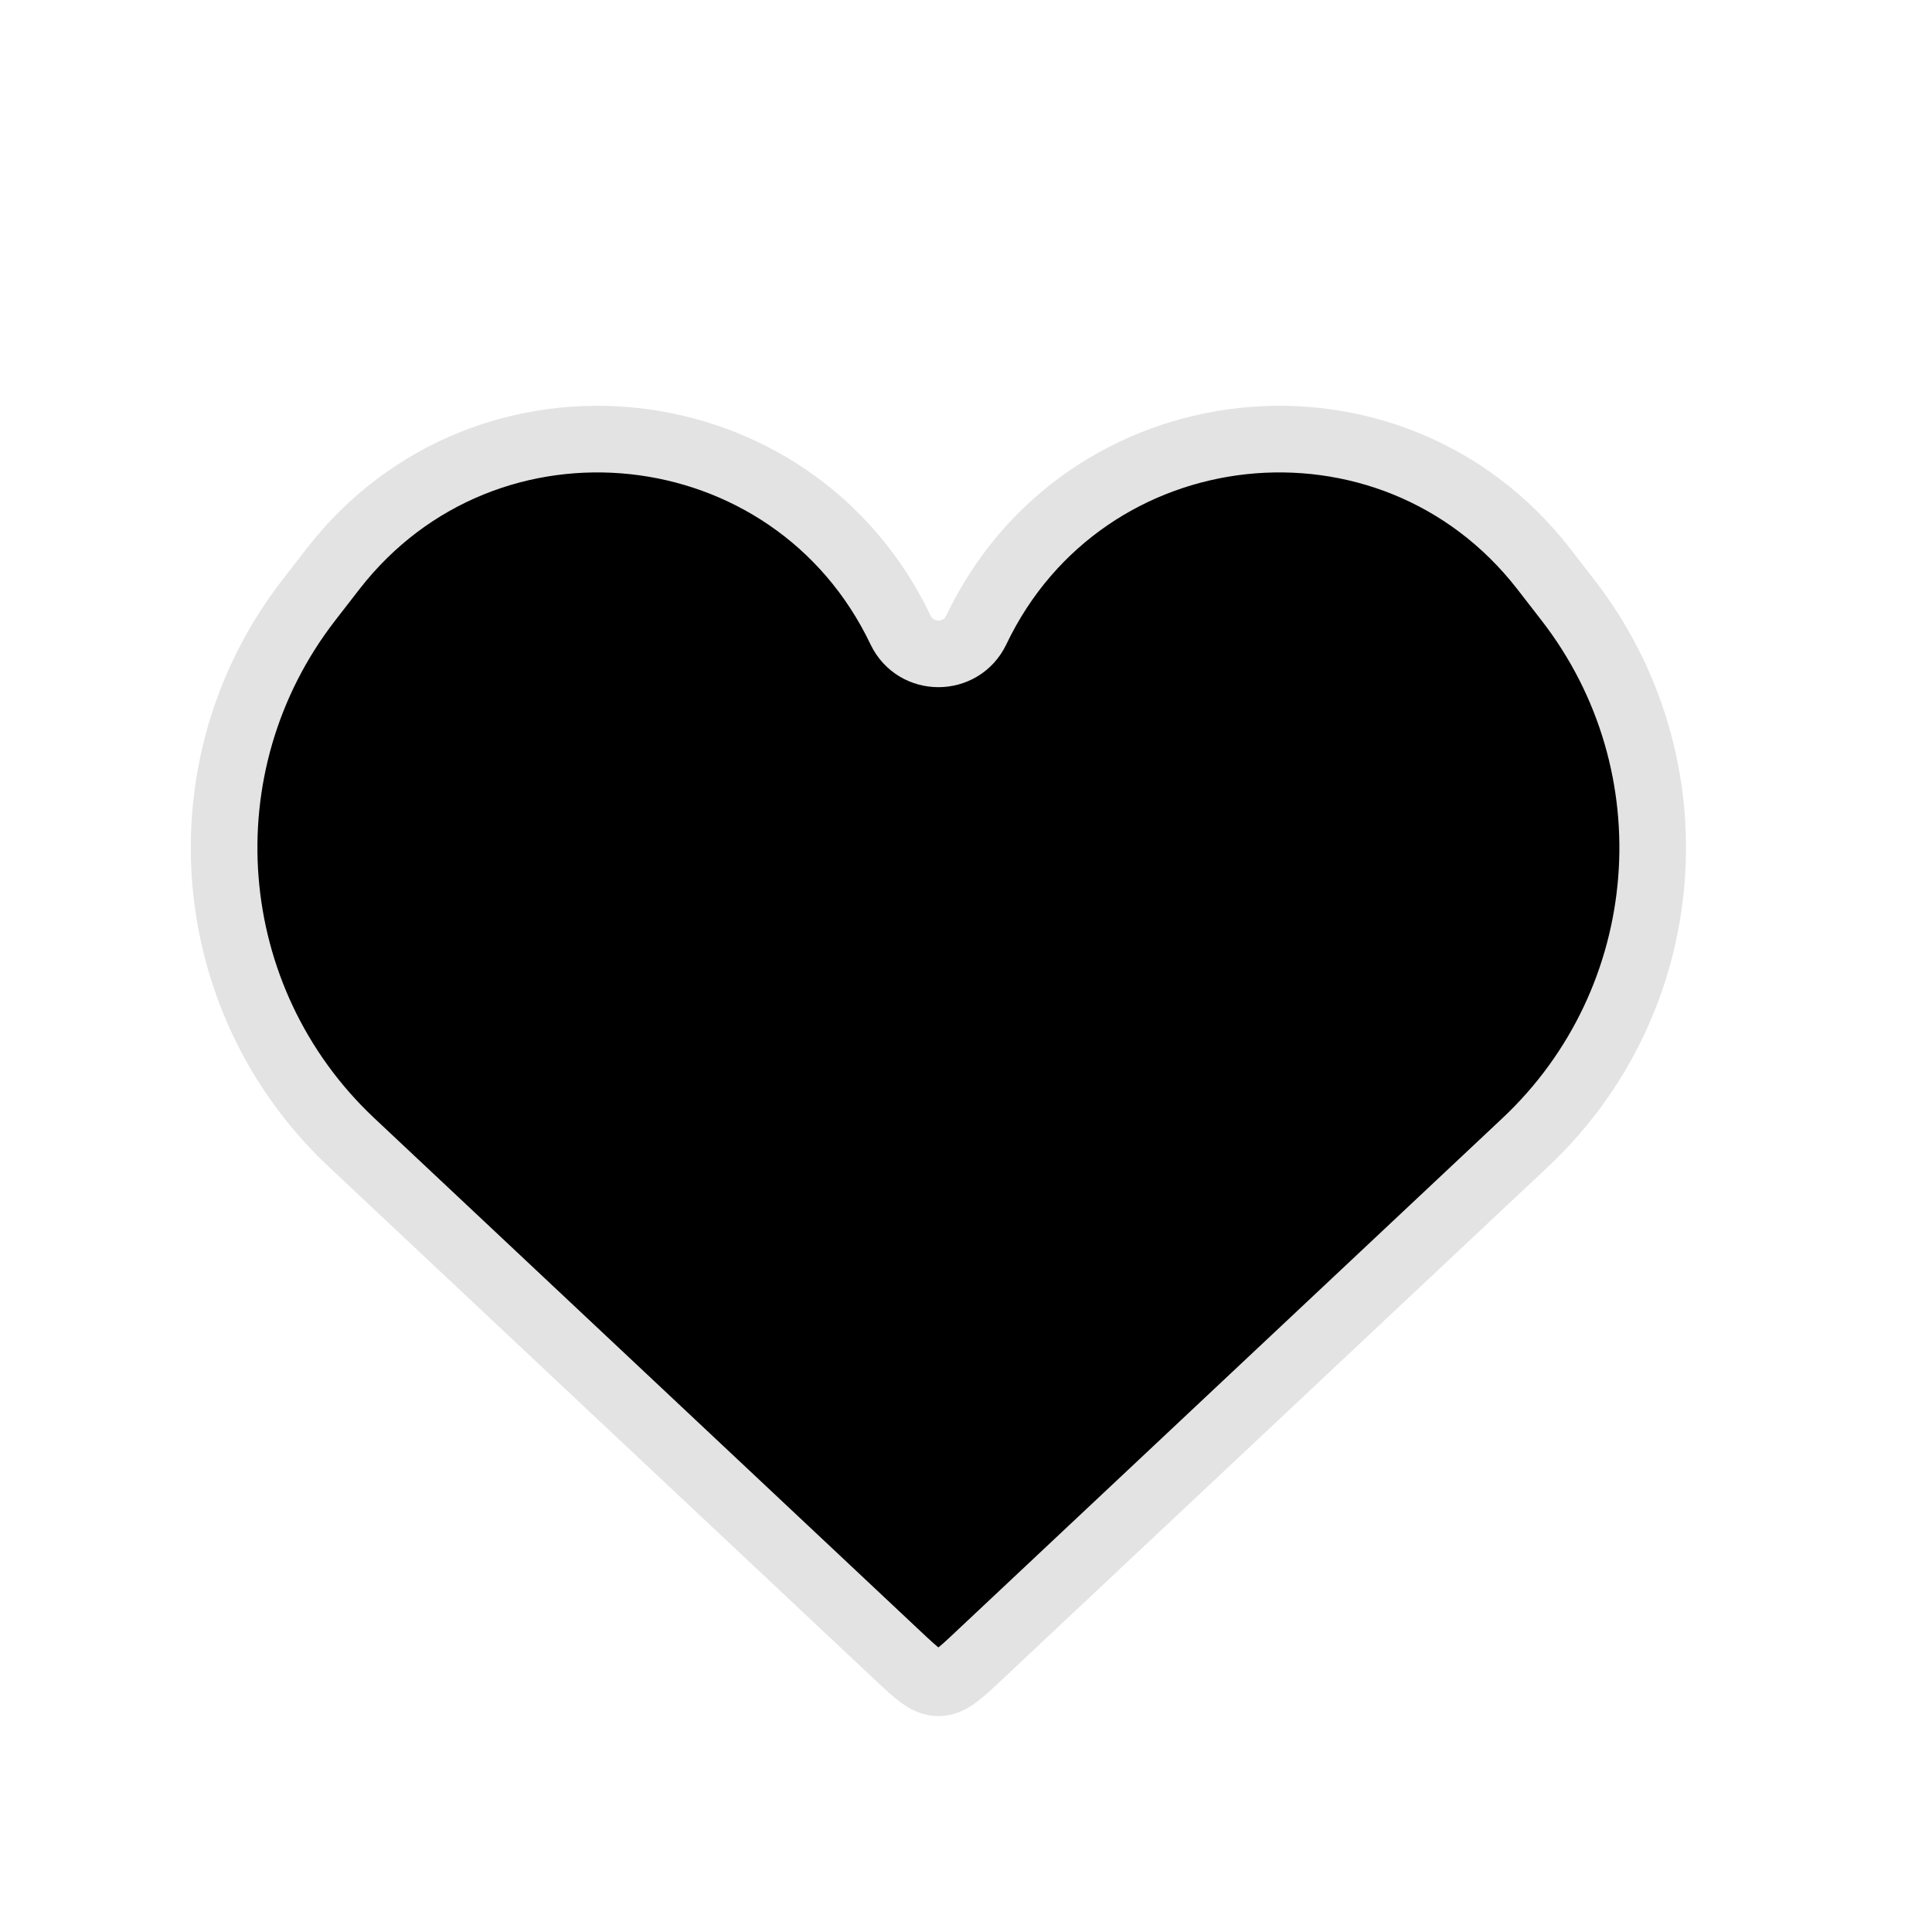 <svg width="29" height="29" viewBox="0 0 29 29" fill="currentColor" xmlns="http://www.w3.org/2000/svg">
<path d="M5.278 17.15L13.479 24.854C13.767 25.124 13.91 25.259 14.086 25.259C14.261 25.259 14.405 25.124 14.692 24.854L22.893 17.15C25.175 15.007 25.453 11.479 23.533 9.005L23.172 8.539C20.876 5.58 16.267 6.076 14.654 9.457C14.426 9.934 13.746 9.934 13.518 9.457C11.905 6.076 7.295 5.58 4.999 8.539L4.638 9.005C2.719 11.479 2.996 15.007 5.278 17.15Z" stroke="#E3E3E3"/>
</svg>
